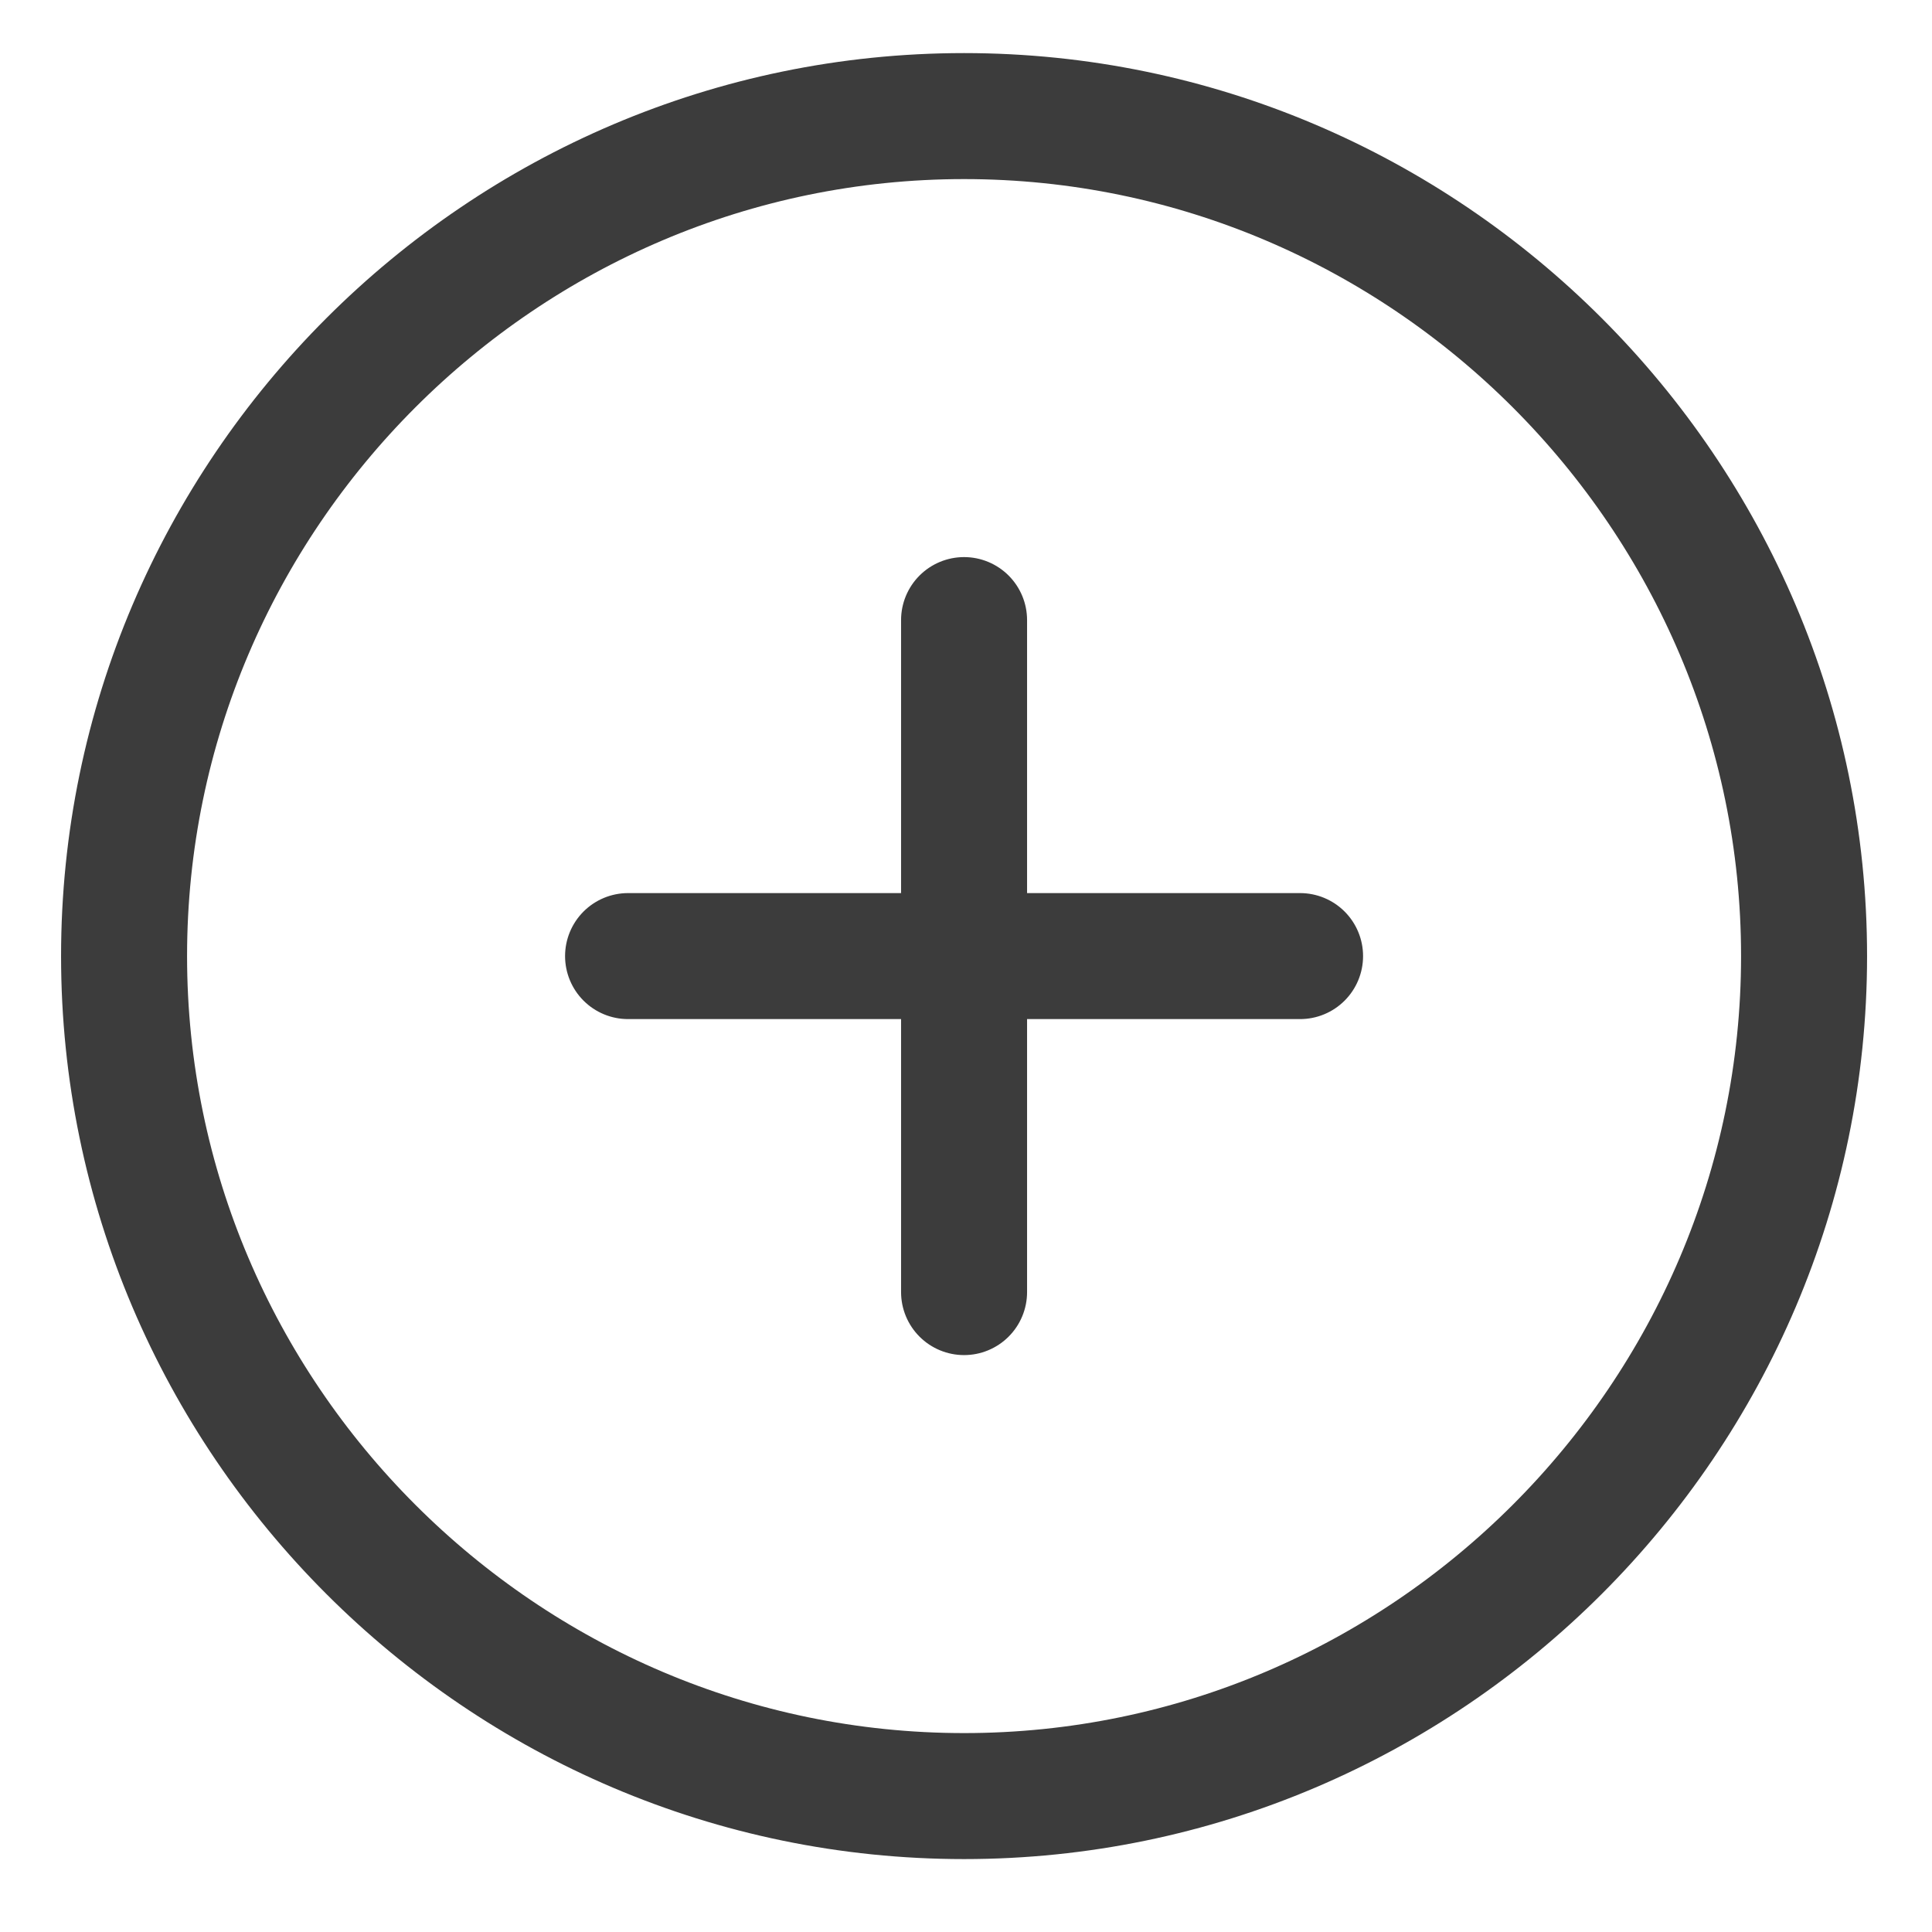 <svg width="23" height="23" viewBox="0 0 23 23" fill="none" xmlns="http://www.w3.org/2000/svg">
<path d="M7.477 11.382H15.477M11.477 15.382V7.382M11.477 21.382C16.977 21.382 21.477 16.882 21.477 11.382C21.477 5.882 16.977 1.382 11.477 1.382C5.977 1.382 1.477 5.882 1.477 11.382C1.477 16.882 5.977 21.382 11.477 21.382Z" stroke="#3C3C3C" stroke-width="1.5" stroke-linecap="round" stroke-linejoin="round"/>
</svg>
